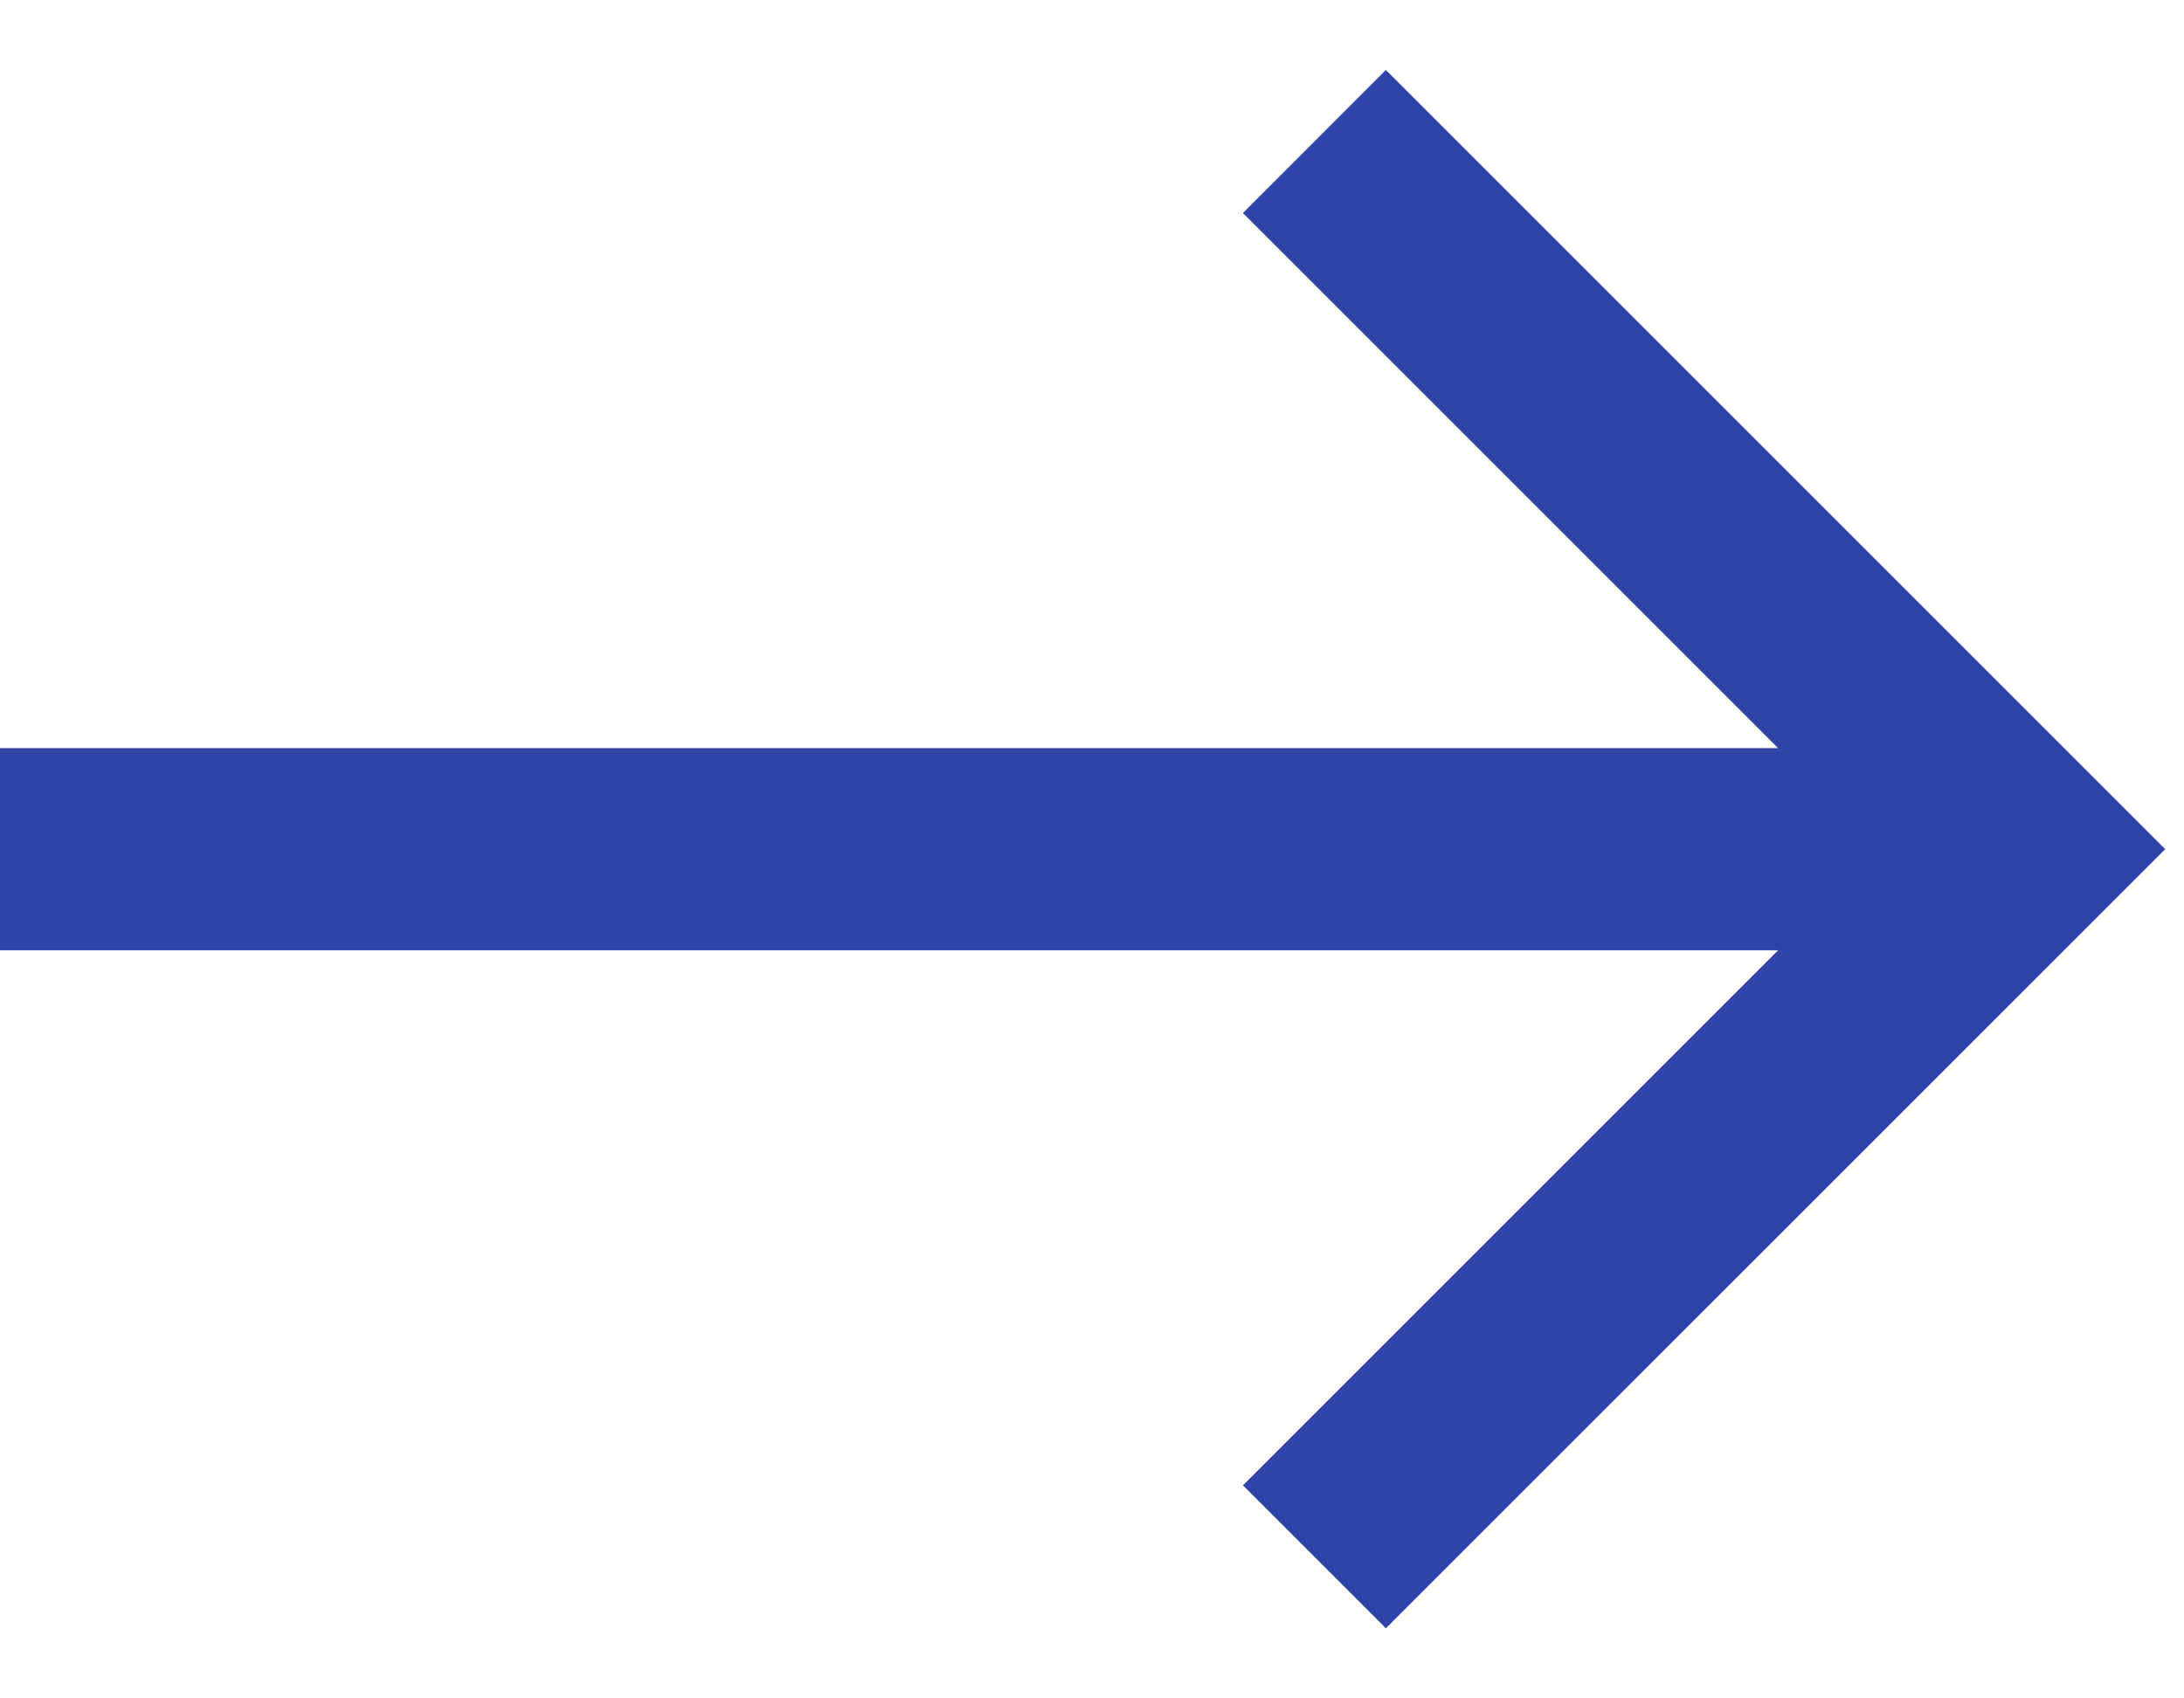 <svg width="18" height="14" viewBox="0 0 18 14" fill="none" xmlns="http://www.w3.org/2000/svg">
<path d="M-0 7.833L14.655 7.833L10.244 12.244L11.422 13.422L17.845 7L11.422 0.577L10.244 1.756L14.655 6.167L-0 6.167L-0 7.833Z" fill="#3043A9"/>
</svg>

